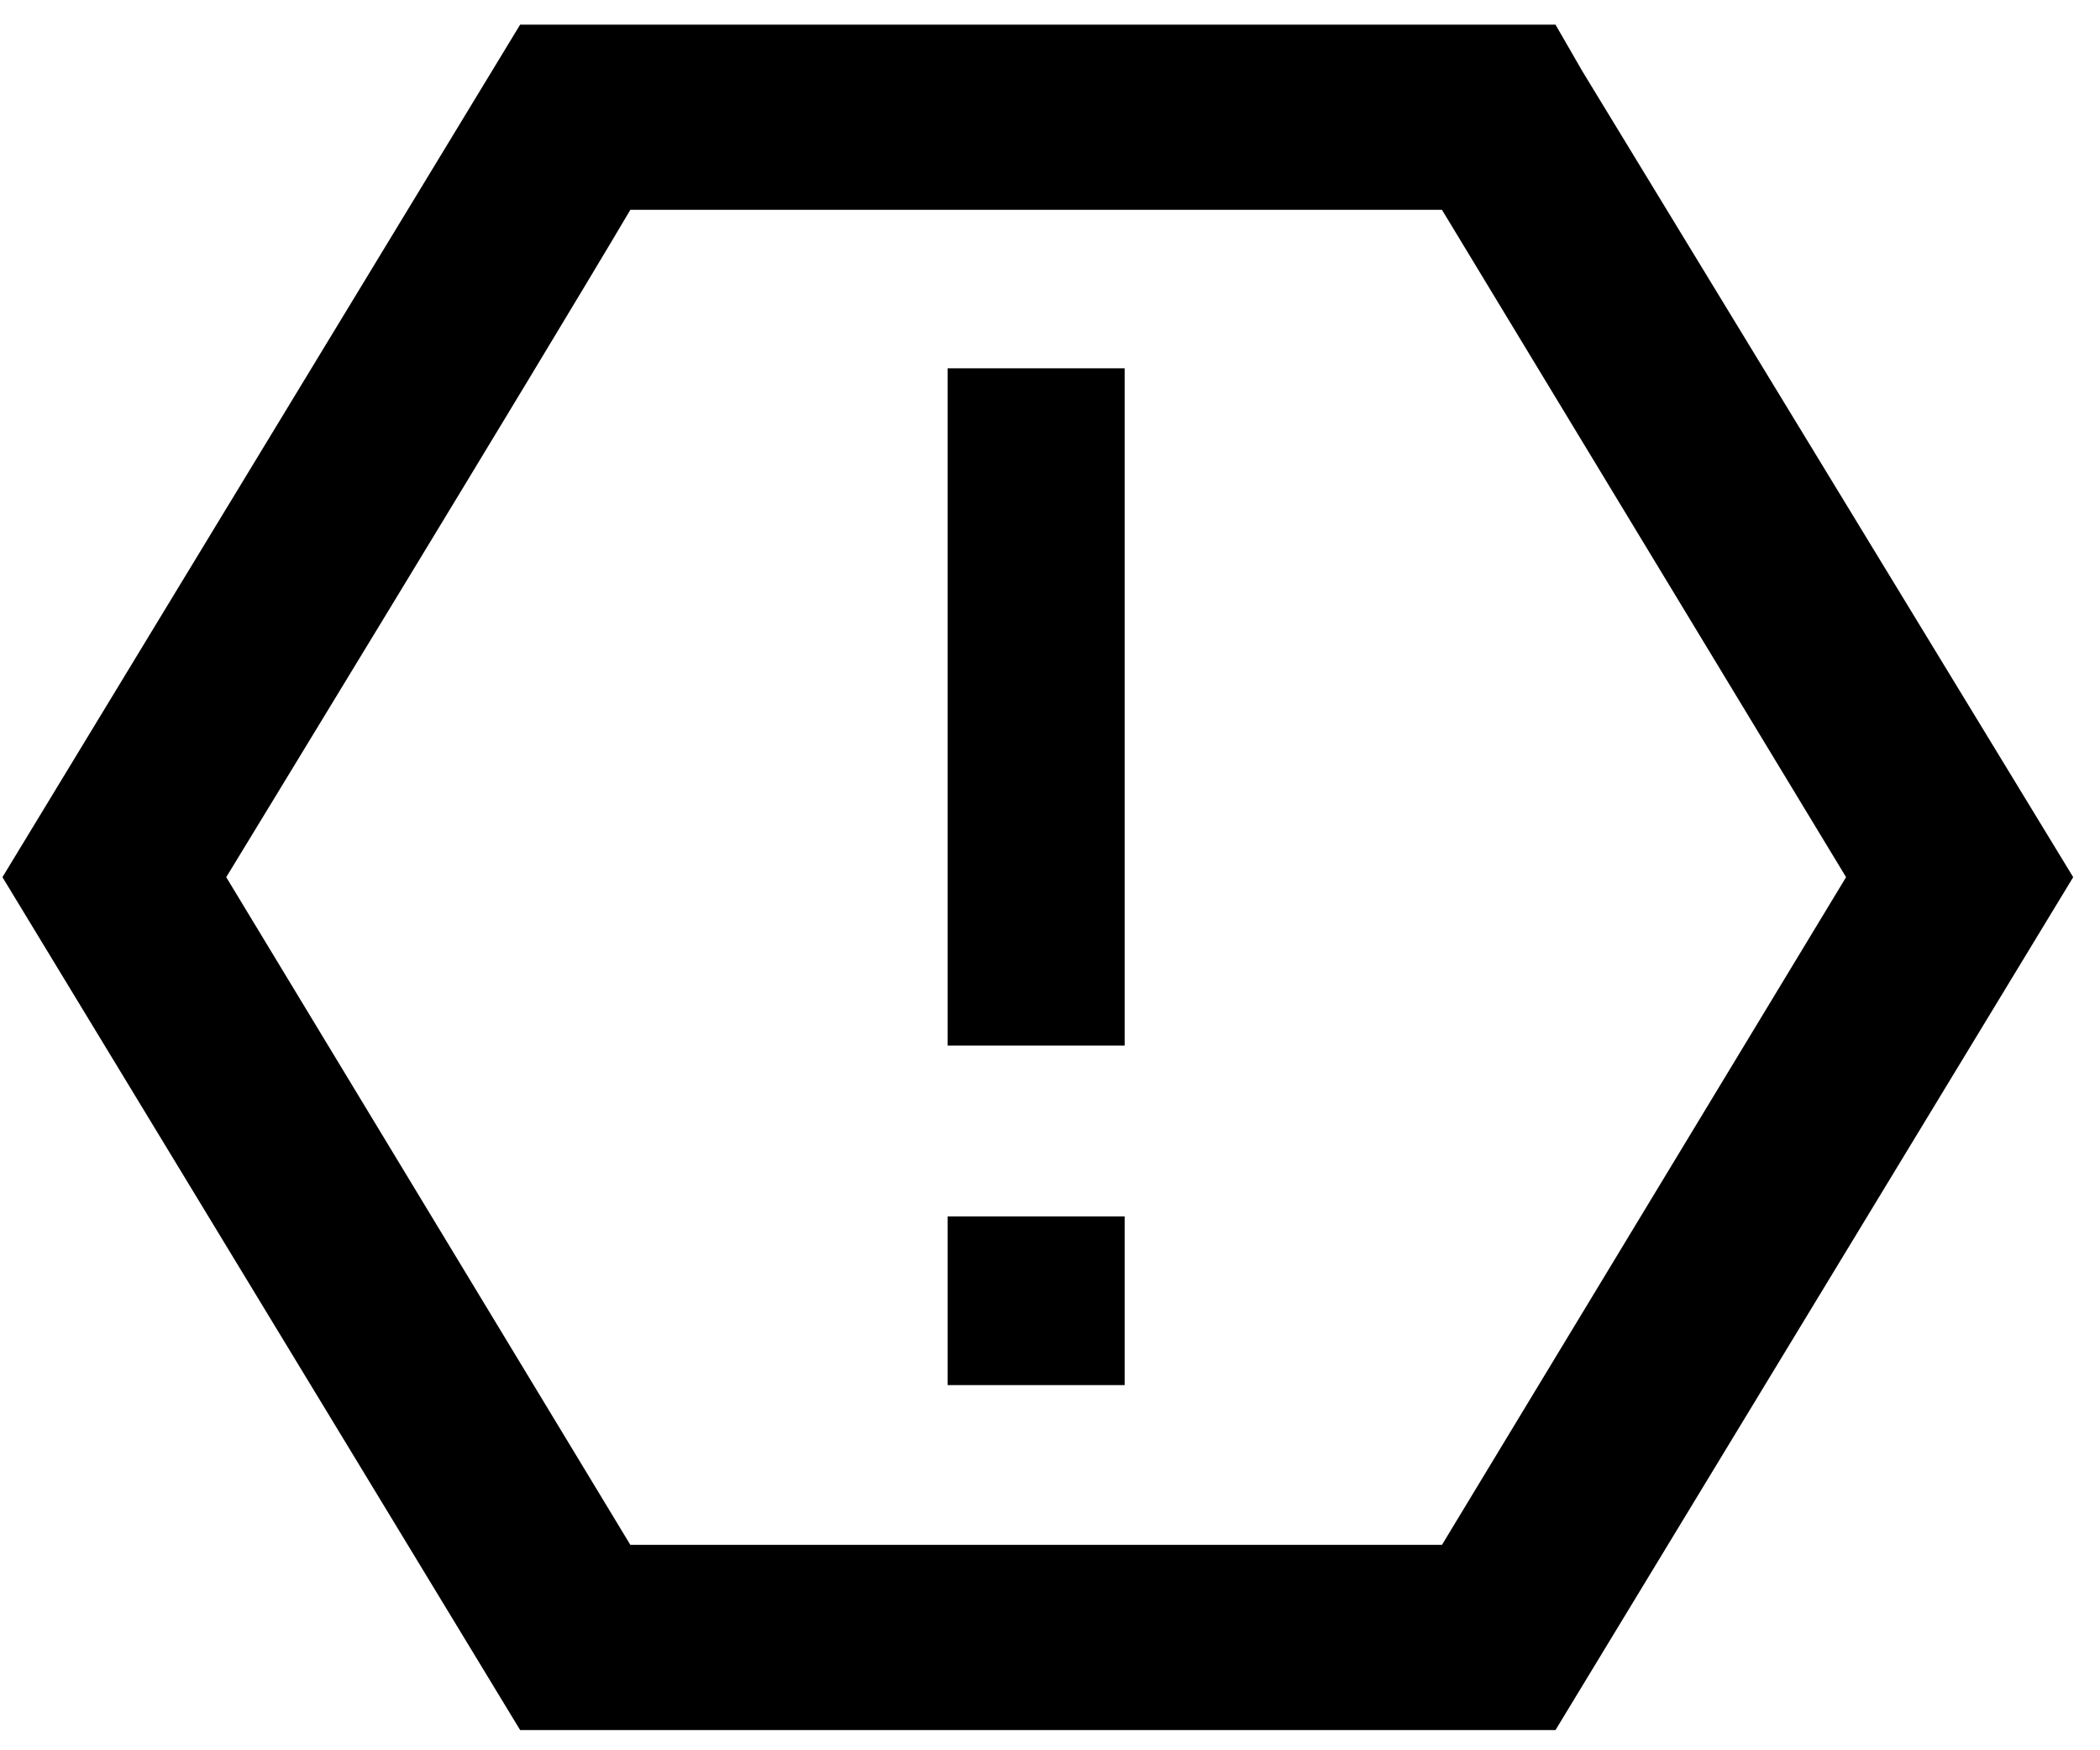 <svg width="60" height="50" viewBox="0 0 60 50" fill="none" xmlns="http://www.w3.org/2000/svg">
<g id="Report abuse">
<path id="Report abuse_2" fill-rule="evenodd" clip-rule="evenodd" d="M45.207 2.029L44.443 0.704H14.861L0.07 25.058L14.861 49.422H44.443L59.234 25.058L45.207 2.029ZM41.199 5.994L52.745 25.058L41.199 44.132C41.199 44.132 23.545 44.132 18.01 44.132L6.464 25.058C6.464 25.058 15.338 10.513 18.01 5.994H41.199ZM32.133 34.749H27.076V39.568H32.133V34.749ZM32.133 10.522H27.076V29.868H32.133V10.522Z" fill="black"/>
</g>
</svg>
